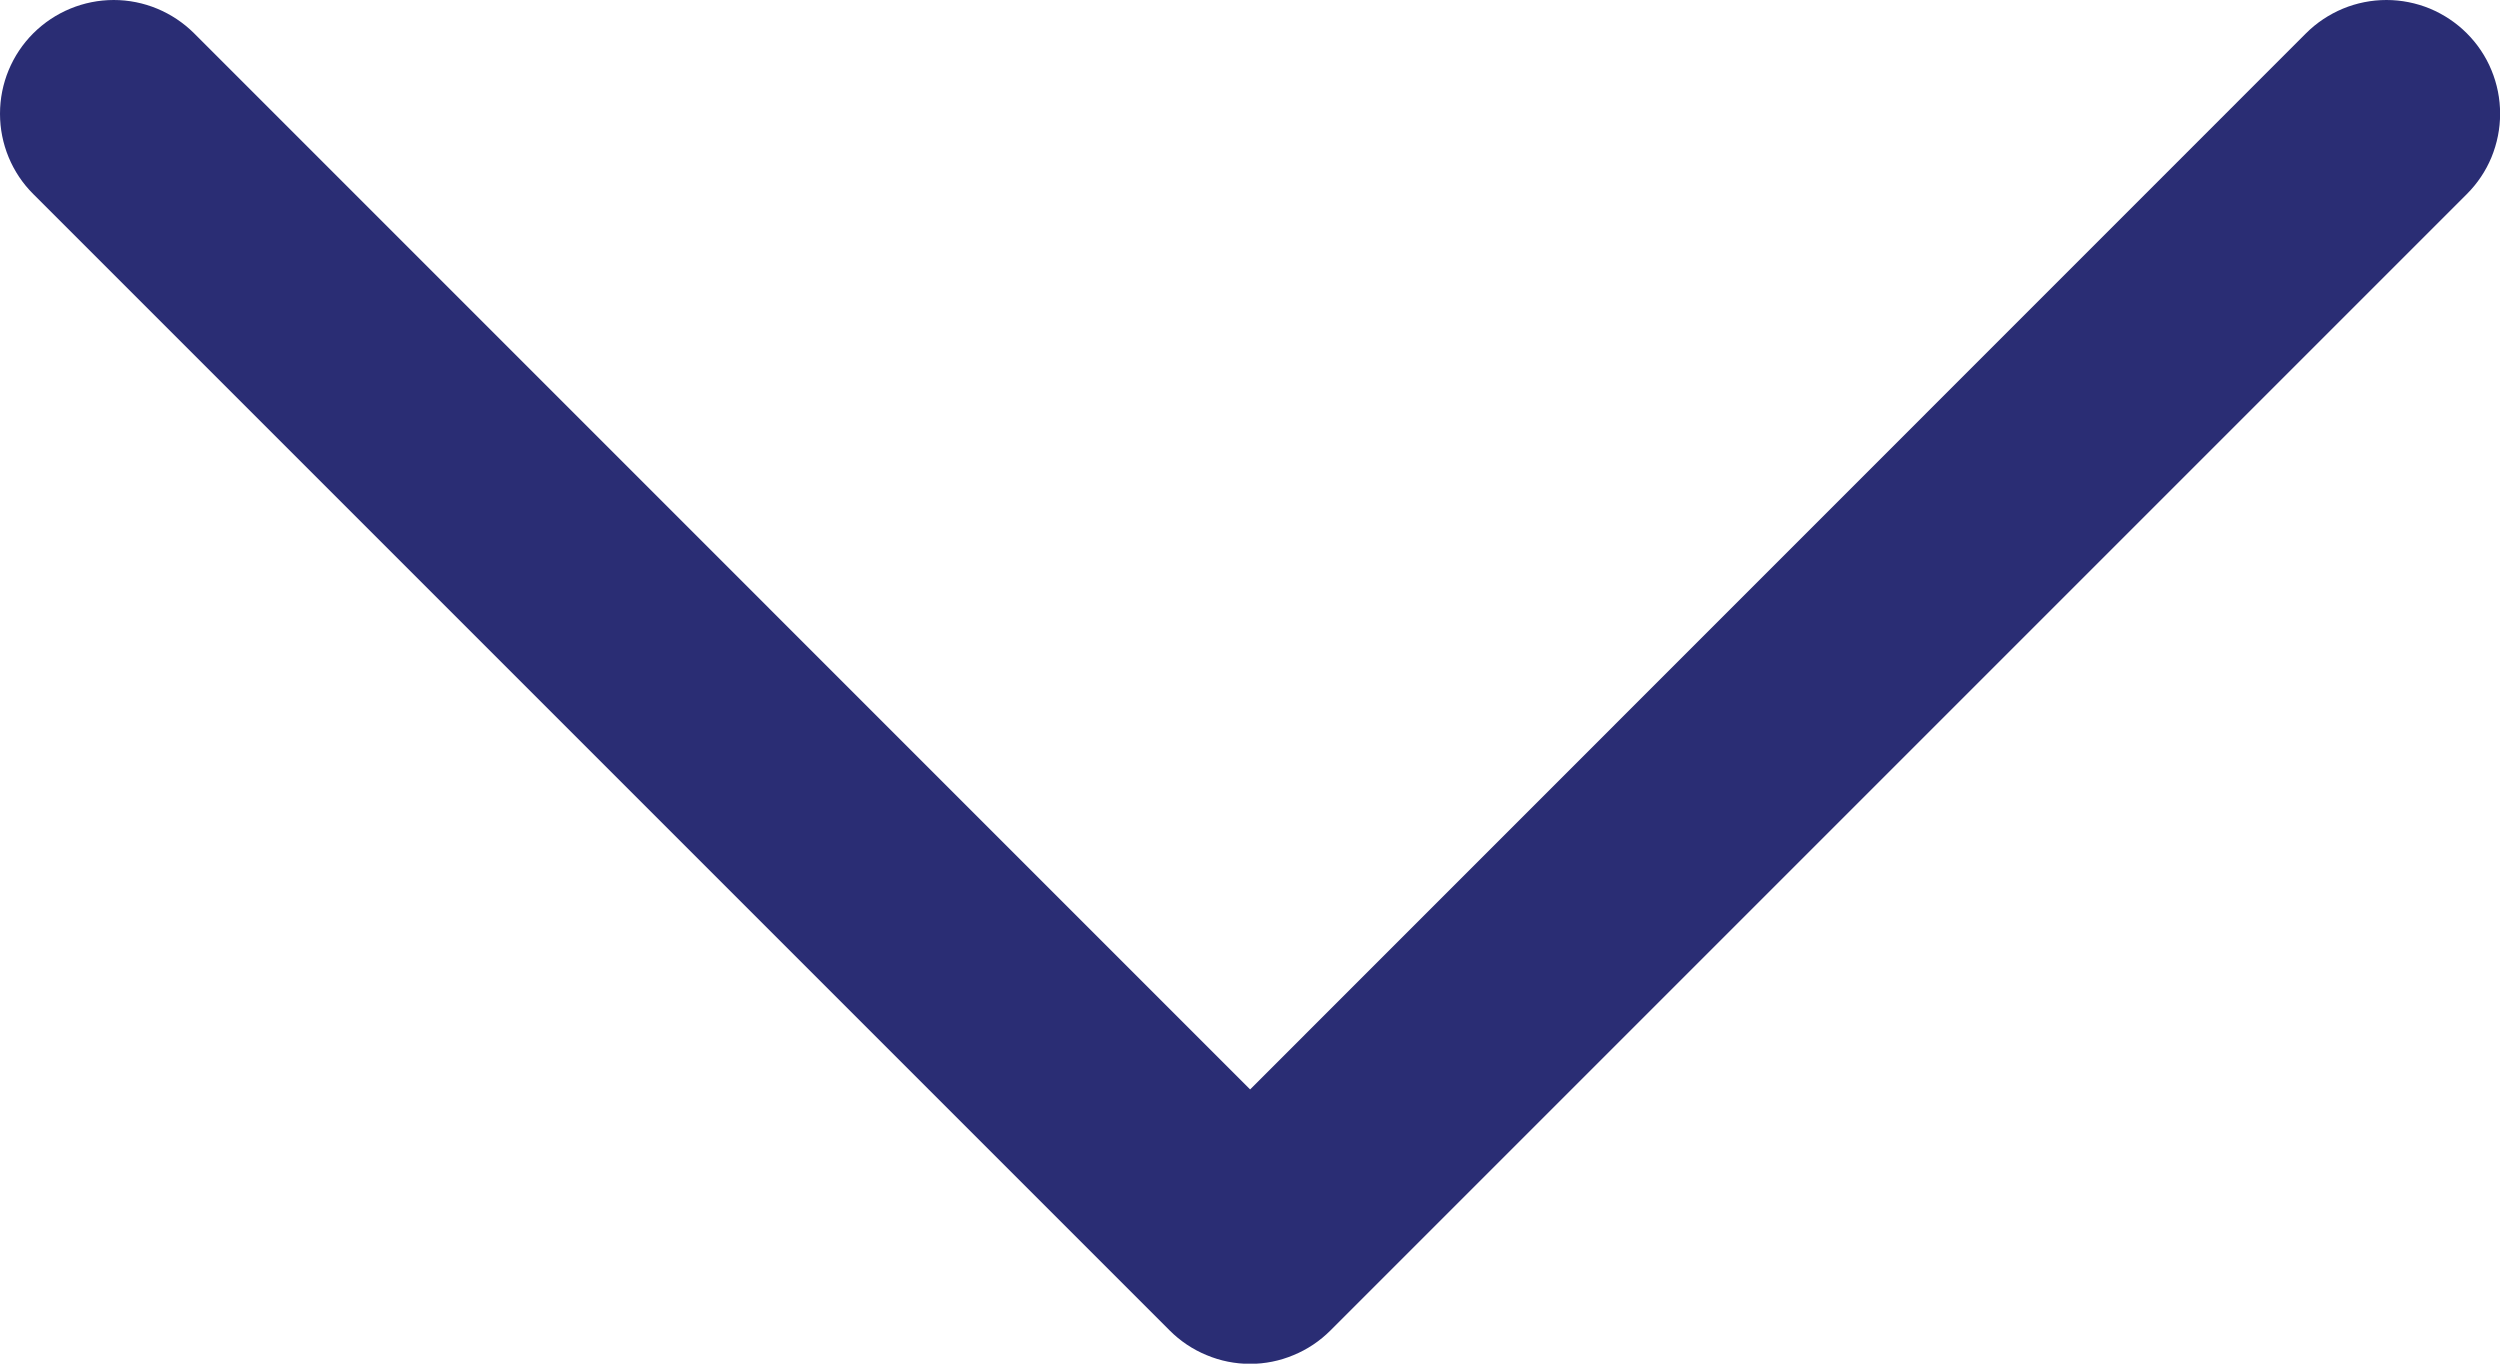 <svg width="22" height="12" viewBox="0 0 22 12" fill="none" xmlns="http://www.w3.org/2000/svg">
<path d="M21.708 0.293C21.615 0.2 21.505 0.127 21.384 0.076C21.262 0.026 21.132 1.43051e-05 21.001 1.43051e-05C20.869 1.43051e-05 20.739 0.026 20.618 0.076C20.496 0.127 20.386 0.2 20.293 0.293L11.001 9.587L1.708 0.293C1.52 0.106 1.266 0 1.001 0C0.735 0 0.481 0.106 0.293 0.293C0.105 0.481 5.23096e-09 0.735 0 1.001C-5.23096e-09 1.266 0.105 1.521 0.293 1.708L10.293 11.708C10.386 11.801 10.496 11.875 10.618 11.925C10.739 11.976 10.869 12.002 11.001 12.002C11.132 12.002 11.262 11.976 11.383 11.925C11.505 11.875 11.615 11.801 11.708 11.708L21.708 1.708C21.801 1.615 21.875 1.505 21.925 1.384C21.975 1.262 22.001 1.132 22.001 1.001C22.001 0.869 21.975 0.739 21.925 0.618C21.875 0.496 21.801 0.386 21.708 0.293Z" fill="#2A2D74"/>
</svg>
